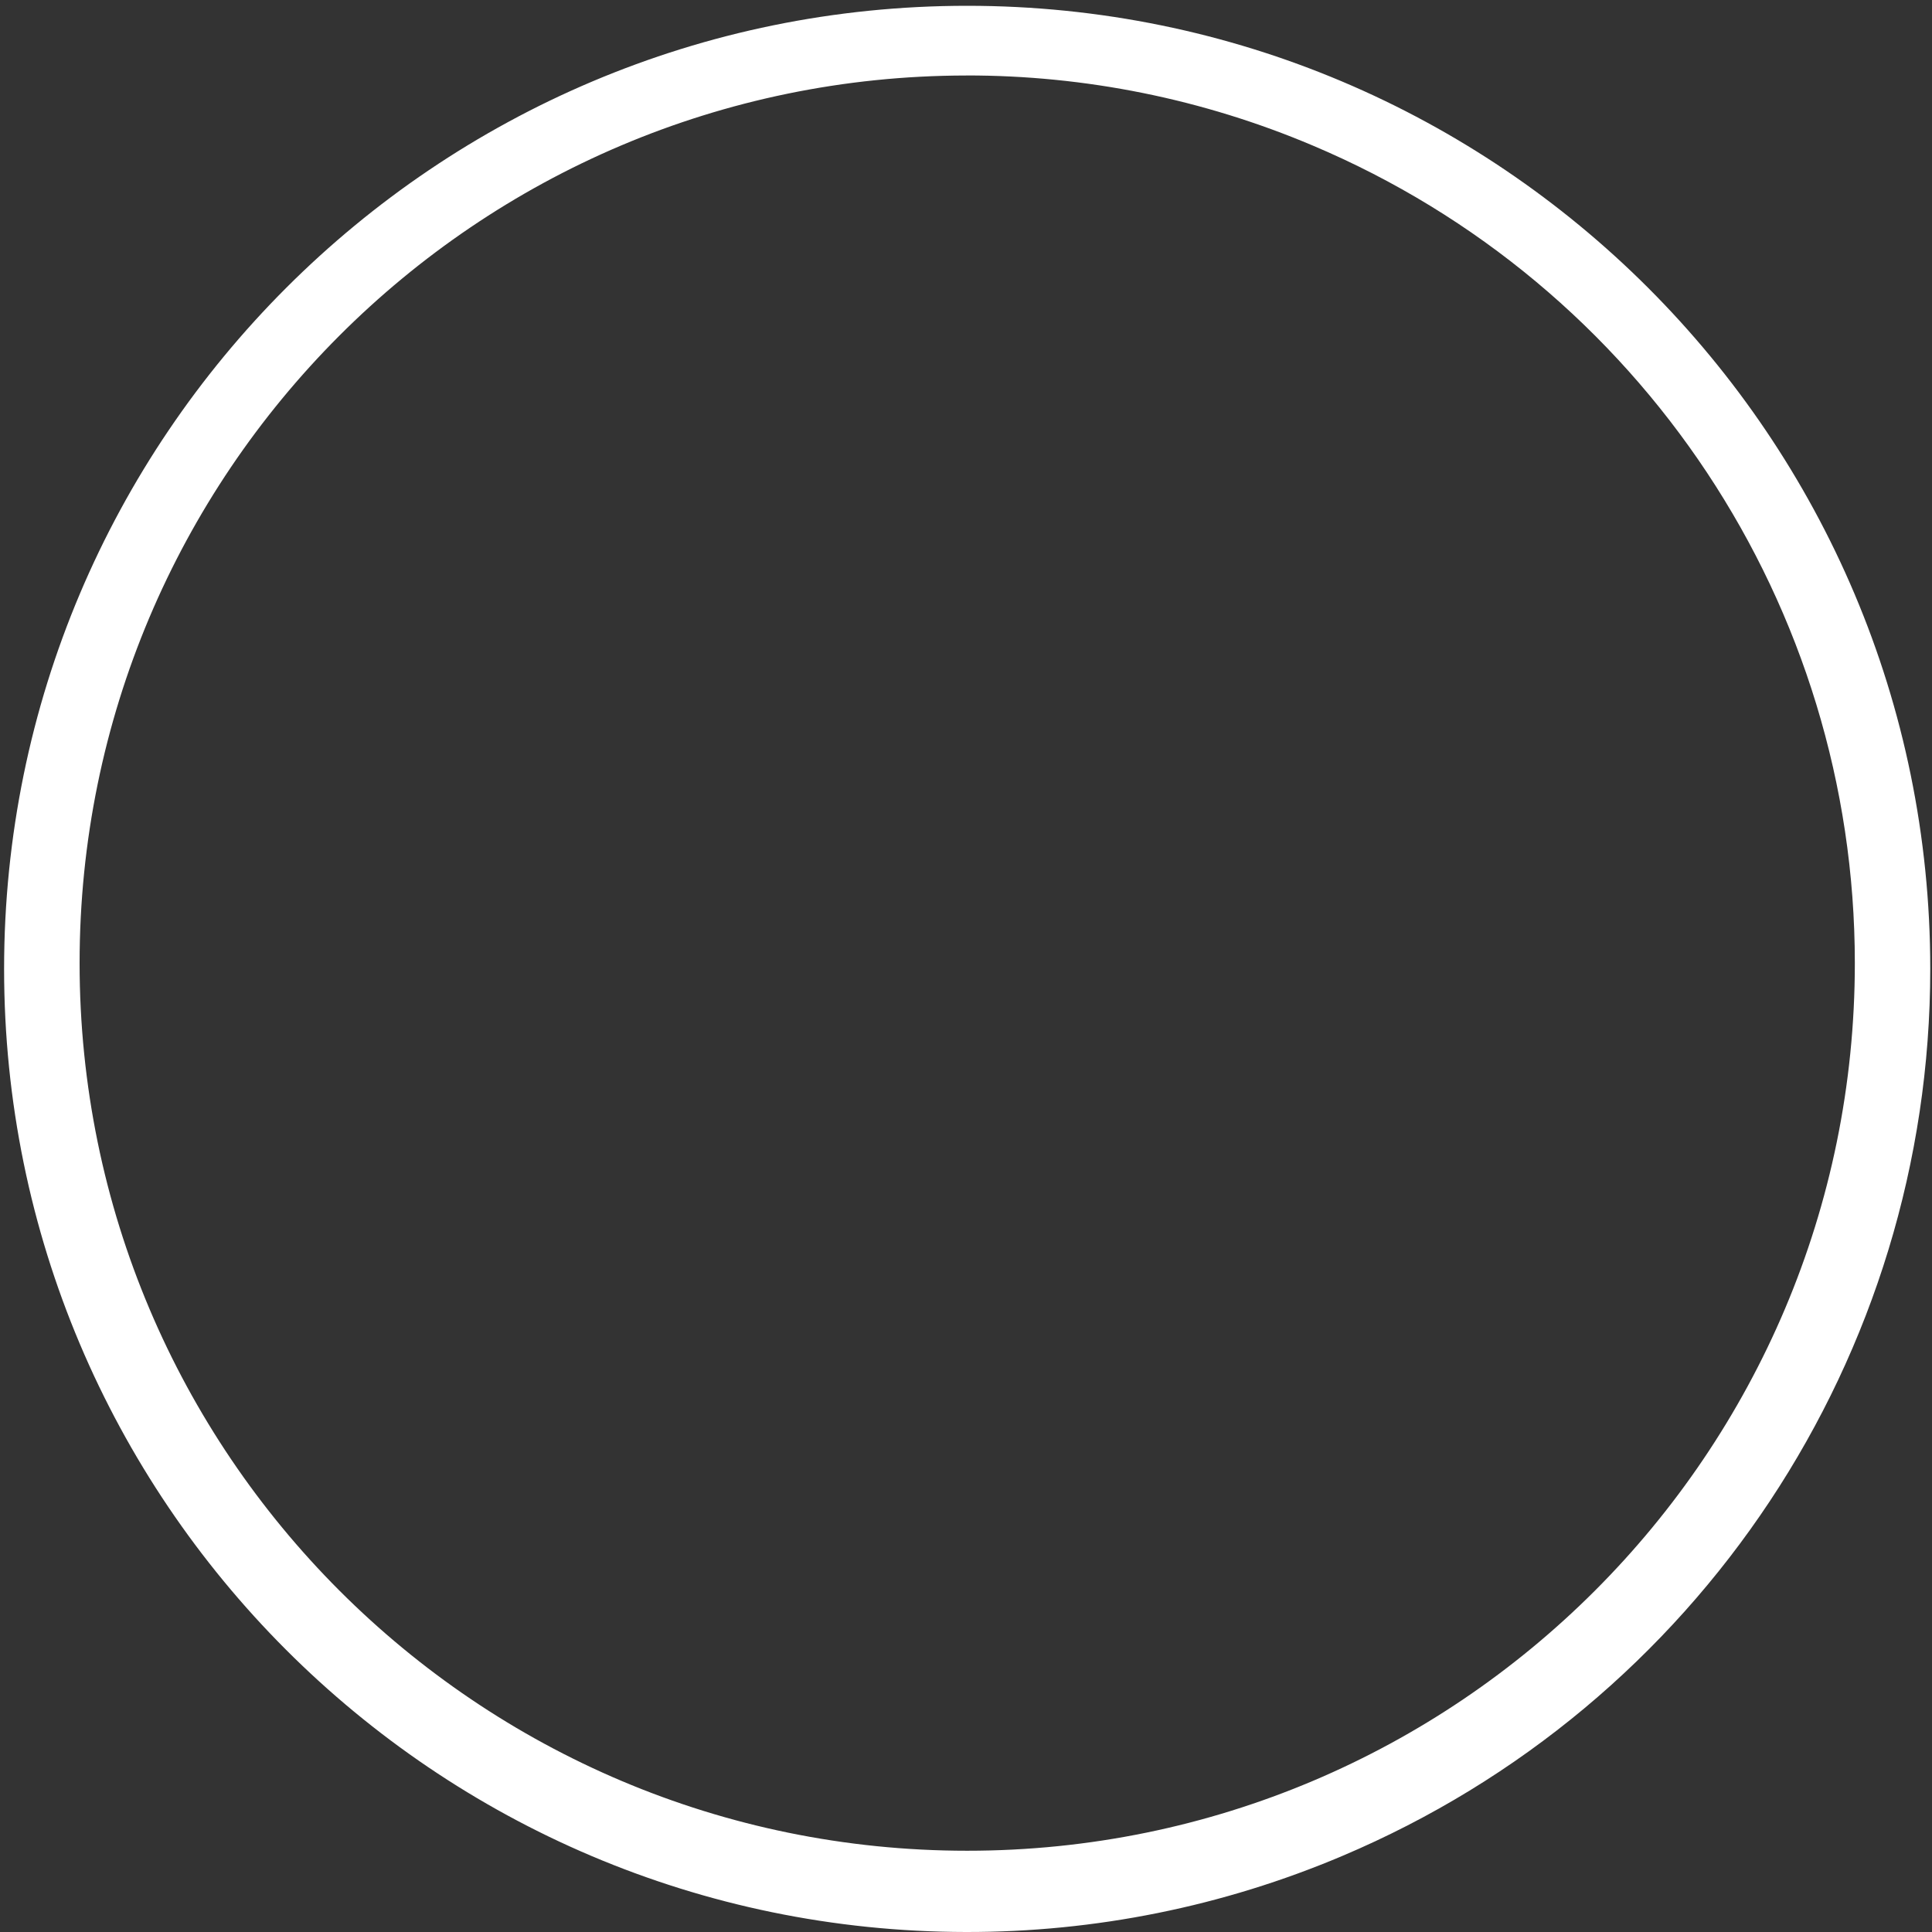 ﻿<?xml version="1.0" encoding="utf-8"?>
<svg version="1.1" xmlns:xlink="http://www.w3.org/1999/xlink" width="50px" height="50px" xmlns="http://www.w3.org/2000/svg">
  <rect width="100%" height="100%" fill="#333333" stroke="none"/>
  <g transform="matrix(1 0 0 1 -232 -678 )">
    <path d="M 34.731 48.035  C 31.653 49.338  28.343 50.006  25 50  C 11.246 49.983  0.106 38.829  0.106 25.075  C 0.106 11.309  11.265 0.15  25.03 0.15  C 38.796 0.15  49.955 11.309  49.955 25.075  C 49.955 35.092  43.959 44.136  34.731 48.035  Z M 25 1.954  C 12.325 1.971  2.06 12.251  2.06 24.925  C 2.06 37.612  12.345 47.897  25.031 47.897  C 37.718 47.897  48.003 37.612  48.003 24.925  C 48.003 15.693  42.475 7.357  33.97 3.765  C 31.133 2.564  28.082 1.948  25 1.953  Z " fill-rule="nonzero" fill="#ffffff" stroke="none" transform="matrix(1 0 0 1 232 678 )" />
  </g>
</svg>